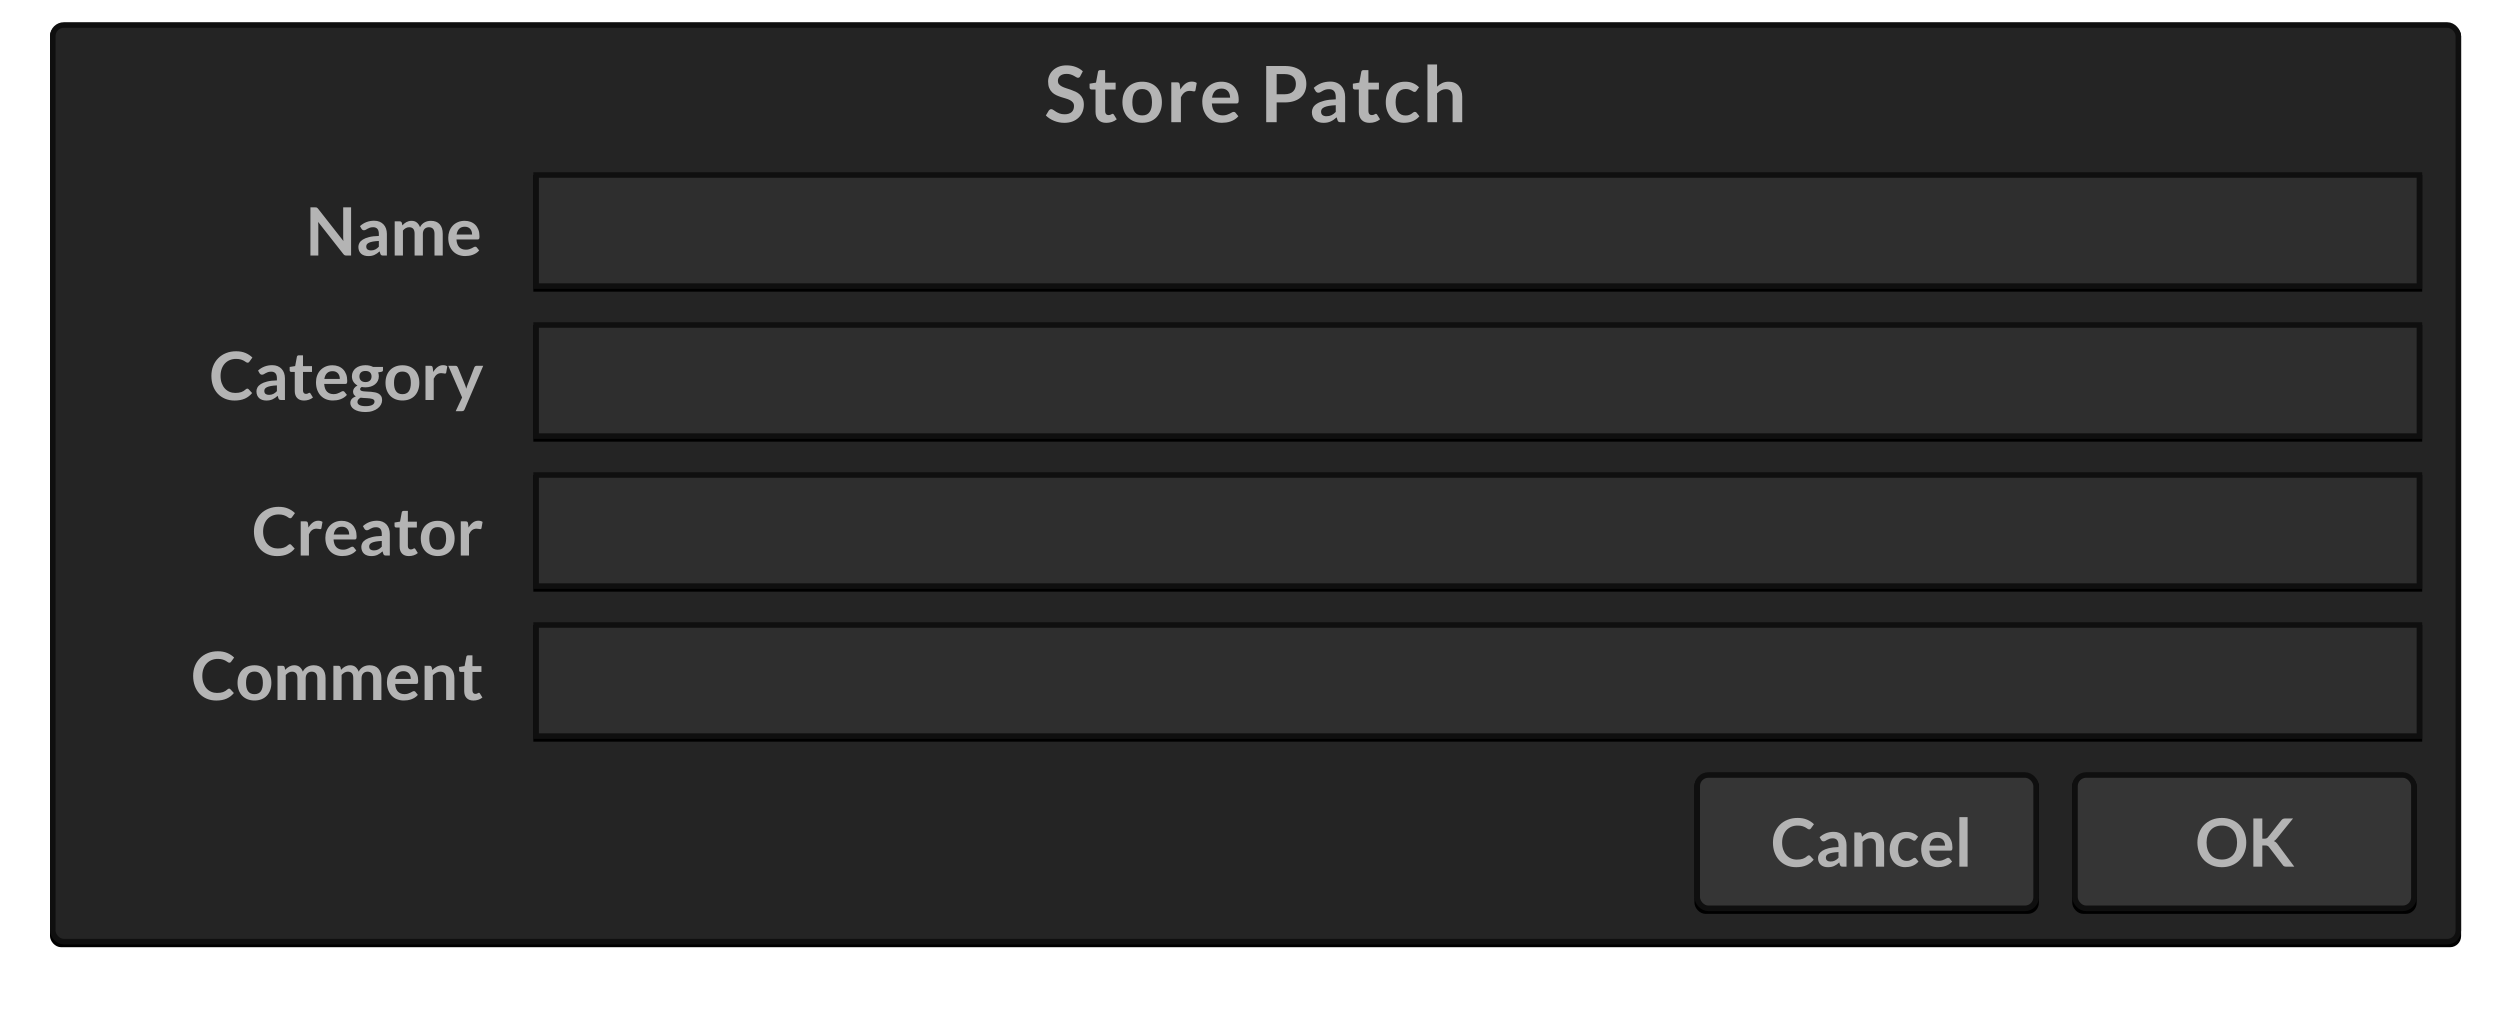 <?xml version="1.0" encoding="UTF-8"?>
<svg width="450px" height="182px" viewBox="0 0 450 182" version="1.1" xmlns="http://www.w3.org/2000/svg" xmlns:xlink="http://www.w3.org/1999/xlink">
    <!-- Generator: Sketch 63.1 (92452) - https://sketch.com -->
    <title>bmp00163</title>
    <desc>Created with Sketch.</desc>
    <defs>
        <rect id="path-1" x="0" y="0" width="434" height="166" rx="2"></rect>
        <filter x="-0.1%" y="-0.2%" width="100.1%" height="100.6%" filterUnits="objectBoundingBox" id="filter-2">
            <feOffset dx="0" dy="0.5" in="SourceAlpha" result="shadowOffsetOuter1"></feOffset>
            <feComposite in="shadowOffsetOuter1" in2="SourceAlpha" operator="out" result="shadowOffsetOuter1"></feComposite>
            <feColorMatrix values="0 0 0 0 1   0 0 0 0 1   0 0 0 0 1  0 0 0 0.05 0" type="matrix" in="shadowOffsetOuter1"></feColorMatrix>
        </filter>
        <rect id="path-3" x="96" y="31" width="340" height="21"></rect>
        <filter x="-0.1%" y="-1.2%" width="100.1%" height="104.8%" filterUnits="objectBoundingBox" id="filter-4">
            <feOffset dx="0" dy="0.5" in="SourceAlpha" result="shadowOffsetOuter1"></feOffset>
            <feComposite in="shadowOffsetOuter1" in2="SourceAlpha" operator="out" result="shadowOffsetOuter1"></feComposite>
            <feColorMatrix values="0 0 0 0 1   0 0 0 0 1   0 0 0 0 1  0 0 0 0.05 0" type="matrix" in="shadowOffsetOuter1"></feColorMatrix>
        </filter>
        <rect id="path-5" x="96" y="58" width="340" height="21"></rect>
        <filter x="-0.1%" y="-1.2%" width="100.1%" height="104.8%" filterUnits="objectBoundingBox" id="filter-6">
            <feOffset dx="0" dy="0.5" in="SourceAlpha" result="shadowOffsetOuter1"></feOffset>
            <feComposite in="shadowOffsetOuter1" in2="SourceAlpha" operator="out" result="shadowOffsetOuter1"></feComposite>
            <feColorMatrix values="0 0 0 0 1   0 0 0 0 1   0 0 0 0 1  0 0 0 0.05 0" type="matrix" in="shadowOffsetOuter1"></feColorMatrix>
        </filter>
        <rect id="path-7" x="96" y="85" width="340" height="21"></rect>
        <filter x="-0.1%" y="-1.2%" width="100.1%" height="104.8%" filterUnits="objectBoundingBox" id="filter-8">
            <feOffset dx="0" dy="0.5" in="SourceAlpha" result="shadowOffsetOuter1"></feOffset>
            <feComposite in="shadowOffsetOuter1" in2="SourceAlpha" operator="out" result="shadowOffsetOuter1"></feComposite>
            <feColorMatrix values="0 0 0 0 1   0 0 0 0 1   0 0 0 0 1  0 0 0 0.05 0" type="matrix" in="shadowOffsetOuter1"></feColorMatrix>
        </filter>
        <rect id="path-9" x="96" y="112" width="340" height="21"></rect>
        <filter x="-0.1%" y="-1.2%" width="100.1%" height="104.8%" filterUnits="objectBoundingBox" id="filter-10">
            <feOffset dx="0" dy="0.5" in="SourceAlpha" result="shadowOffsetOuter1"></feOffset>
            <feComposite in="shadowOffsetOuter1" in2="SourceAlpha" operator="out" result="shadowOffsetOuter1"></feComposite>
            <feColorMatrix values="0 0 0 0 1   0 0 0 0 1   0 0 0 0 1  0 0 0 0.05 0" type="matrix" in="shadowOffsetOuter1"></feColorMatrix>
        </filter>
        <rect id="path-11" x="305" y="139" width="62" height="25" rx="2"></rect>
        <filter x="-0.4%" y="-1.0%" width="100.8%" height="104.0%" filterUnits="objectBoundingBox" id="filter-12">
            <feOffset dx="0" dy="0.5" in="SourceAlpha" result="shadowOffsetOuter1"></feOffset>
            <feComposite in="shadowOffsetOuter1" in2="SourceAlpha" operator="out" result="shadowOffsetOuter1"></feComposite>
            <feColorMatrix values="0 0 0 0 1   0 0 0 0 1   0 0 0 0 1  0 0 0 0.05 0" type="matrix" in="shadowOffsetOuter1"></feColorMatrix>
        </filter>
        <rect id="path-13" x="373" y="139" width="62" height="25" rx="2"></rect>
        <filter x="-0.4%" y="-1.0%" width="100.8%" height="104.0%" filterUnits="objectBoundingBox" id="filter-14">
            <feOffset dx="0" dy="0.5" in="SourceAlpha" result="shadowOffsetOuter1"></feOffset>
            <feComposite in="shadowOffsetOuter1" in2="SourceAlpha" operator="out" result="shadowOffsetOuter1"></feComposite>
            <feColorMatrix values="0 0 0 0 1   0 0 0 0 1   0 0 0 0 1  0 0 0 0.05 0" type="matrix" in="shadowOffsetOuter1"></feColorMatrix>
        </filter>
    </defs>
    <g id="bmp00163" stroke="none" stroke-width="1" fill="none" fill-rule="evenodd">
        <g id="button/smallButton" transform="translate(9, 4)">
            <g id="Rectangle">
                <use fill="black" fill-opacity="1" filter="url(#filter-2)" xlink:href="#path-1"></use>
                <rect stroke="#0F0F0F" stroke-width="1" stroke-linejoin="square" fill="#242424" fill-rule="evenodd" x="0.5" y="0.5" width="433" height="165" rx="2"></rect>
            </g>
        </g>
        <g id="Rectangle">
            <use fill="black" fill-opacity="1" filter="url(#filter-4)" xlink:href="#path-3"></use>
            <rect stroke="#0F0F0F" stroke-width="1" stroke-linejoin="square" fill="#2E2E2E" fill-rule="evenodd" x="96.5" y="31.5" width="339" height="20"></rect>
        </g>
        <g id="Rectangle">
            <use fill="black" fill-opacity="1" filter="url(#filter-6)" xlink:href="#path-5"></use>
            <rect stroke="#0F0F0F" stroke-width="1" stroke-linejoin="square" fill="#2E2E2E" fill-rule="evenodd" x="96.5" y="58.5" width="339" height="20"></rect>
        </g>
        <g id="Rectangle">
            <use fill="black" fill-opacity="1" filter="url(#filter-8)" xlink:href="#path-7"></use>
            <rect stroke="#0F0F0F" stroke-width="1" stroke-linejoin="square" fill="#2E2E2E" fill-rule="evenodd" x="96.5" y="85.5" width="339" height="20"></rect>
        </g>
        <g id="Rectangle">
            <use fill="black" fill-opacity="1" filter="url(#filter-10)" xlink:href="#path-9"></use>
            <rect stroke="#0F0F0F" stroke-width="1" stroke-linejoin="square" fill="#2E2E2E" fill-rule="evenodd" x="96.5" y="112.5" width="339" height="20"></rect>
        </g>
        <g id="Rectangle">
            <use fill="black" fill-opacity="1" filter="url(#filter-12)" xlink:href="#path-11"></use>
            <rect stroke="#0F0F0F" stroke-width="1" stroke-linejoin="square" fill="#353535" fill-rule="evenodd" x="305.5" y="139.5" width="61" height="24" rx="2"></rect>
        </g>
        <g id="Rectangle">
            <use fill="black" fill-opacity="1" filter="url(#filter-14)" xlink:href="#path-13"></use>
            <rect stroke="#0F0F0F" stroke-width="1" stroke-linejoin="square" fill="#353535" fill-rule="evenodd" x="373.5" y="139.5" width="61" height="24" rx="2"></rect>
        </g>
        <g id="Group-Copy" transform="translate(34, 11)" fill="#B4B4B4" fill-rule="nonzero">
            <path d="M23.298,35 L23.298,29.672 C23.298,29.568 23.295,29.453 23.289,29.327 C23.283,29.201 23.274,29.074 23.262,28.946 L23.262,28.946 L27.798,34.724 C27.878,34.828 27.96,34.9 28.044,34.94 C28.128,34.98 28.234,35 28.362,35 L28.362,35 L29.196,35 L29.196,26.324 L27.774,26.324 L27.774,31.598 C27.774,31.714 27.777,31.839 27.783,31.973 C27.789,32.107 27.8,32.244 27.816,32.384 L27.816,32.384 L23.262,26.582 C23.218,26.526 23.178,26.481 23.142,26.447 C23.106,26.413 23.069,26.387 23.031,26.369 C22.993,26.351 22.95,26.339 22.902,26.333 C22.854,26.327 22.794,26.324 22.722,26.324 L22.722,26.324 L21.876,26.324 L21.876,35 L23.298,35 Z M32.296,35.096 C32.516,35.096 32.716,35.078 32.896,35.042 C33.076,35.006 33.246,34.952 33.406,34.88 C33.566,34.808 33.721,34.719 33.871,34.613 C34.021,34.507 34.174,34.384 34.33,34.244 L34.33,34.244 L34.462,34.682 C34.502,34.81 34.562,34.895 34.642,34.937 C34.722,34.979 34.832,35 34.972,35 L34.972,35 L35.638,35 L35.638,31.112 C35.638,30.764 35.587,30.444 35.485,30.152 C35.383,29.86 35.234,29.609 35.038,29.399 C34.842,29.189 34.603,29.025 34.321,28.907 C34.039,28.789 33.718,28.73 33.358,28.73 C32.358,28.73 31.504,29.054 30.796,29.702 L30.796,29.702 L31.066,30.176 C31.11,30.252 31.168,30.316 31.24,30.368 C31.312,30.42 31.398,30.446 31.498,30.446 C31.618,30.446 31.728,30.418 31.828,30.362 C31.928,30.306 32.037,30.243 32.155,30.173 C32.273,30.103 32.412,30.04 32.572,29.984 C32.732,29.928 32.932,29.9 33.172,29.9 C33.504,29.9 33.757,29.999 33.931,30.197 C34.105,30.395 34.192,30.7 34.192,31.112 L34.192,31.112 L34.192,31.472 C33.492,31.488 32.906,31.556 32.434,31.676 C31.962,31.796 31.584,31.947 31.3,32.129 C31.016,32.311 30.813,32.515 30.691,32.741 C30.569,32.967 30.508,33.196 30.508,33.428 C30.508,33.704 30.552,33.946 30.64,34.154 C30.728,34.362 30.851,34.536 31.009,34.676 C31.167,34.816 31.356,34.921 31.576,34.991 C31.796,35.061 32.036,35.096 32.296,35.096 Z M32.758,34.076 C32.51,34.076 32.309,34.02 32.155,33.908 C32.001,33.796 31.924,33.61 31.924,33.35 C31.924,33.218 31.961,33.096 32.035,32.984 C32.109,32.872 32.234,32.774 32.41,32.69 C32.586,32.606 32.819,32.537 33.109,32.483 C33.399,32.429 33.76,32.392 34.192,32.372 L34.192,32.372 L34.192,33.41 C34.084,33.522 33.977,33.619 33.871,33.701 C33.765,33.783 33.655,33.852 33.541,33.908 C33.427,33.964 33.306,34.006 33.178,34.034 C33.05,34.062 32.91,34.076 32.758,34.076 Z M38.528,35 L38.528,30.494 C38.688,30.31 38.861,30.165 39.047,30.059 C39.233,29.953 39.432,29.9 39.644,29.9 C39.968,29.9 40.213,29.994 40.379,30.182 C40.545,30.37 40.628,30.67 40.628,31.082 L40.628,31.082 L40.628,35 L42.116,35 L42.116,31.082 C42.116,30.89 42.144,30.72 42.2,30.572 C42.256,30.424 42.333,30.301 42.431,30.203 C42.529,30.105 42.643,30.03 42.773,29.978 C42.903,29.926 43.044,29.9 43.196,29.9 C43.528,29.9 43.78,29.999 43.952,30.197 C44.124,30.395 44.21,30.69 44.21,31.082 L44.21,31.082 L44.21,35 L45.692,35 L45.692,31.082 C45.692,30.71 45.645,30.38 45.551,30.092 C45.457,29.804 45.32,29.56 45.14,29.36 C44.96,29.16 44.738,29.008 44.474,28.904 C44.21,28.8 43.908,28.748 43.568,28.748 C43.372,28.748 43.177,28.77 42.983,28.814 C42.789,28.858 42.606,28.926 42.434,29.018 C42.262,29.11 42.104,29.229 41.96,29.375 C41.816,29.521 41.696,29.696 41.6,29.9 C41.476,29.552 41.289,29.273 41.039,29.063 C40.789,28.853 40.47,28.748 40.082,28.748 C39.898,28.748 39.729,28.769 39.575,28.811 C39.421,28.853 39.277,28.91 39.143,28.982 C39.009,29.054 38.883,29.14 38.765,29.24 C38.647,29.34 38.534,29.45 38.426,29.57 L38.426,29.57 L38.33,29.114 C38.27,28.934 38.144,28.844 37.952,28.844 L37.952,28.844 L37.046,28.844 L37.046,35 L38.528,35 Z M49.716,35.09 C49.932,35.09 50.155,35.074 50.385,35.042 C50.615,35.01 50.841,34.955 51.063,34.877 C51.285,34.799 51.498,34.695 51.702,34.565 C51.906,34.435 52.09,34.274 52.254,34.082 L52.254,34.082 L51.822,33.542 C51.79,33.498 51.752,33.464 51.708,33.44 C51.664,33.416 51.612,33.404 51.552,33.404 C51.46,33.404 51.365,33.432 51.267,33.488 C51.169,33.544 51.055,33.606 50.925,33.674 C50.795,33.742 50.643,33.804 50.469,33.86 C50.295,33.916 50.088,33.944 49.848,33.944 C49.36,33.944 48.968,33.796 48.672,33.5 C48.376,33.204 48.206,32.74 48.162,32.108 L48.162,32.108 L51.966,32.108 C52.034,32.108 52.09,32.099 52.134,32.081 C52.178,32.063 52.213,32.033 52.239,31.991 C52.265,31.949 52.283,31.891 52.293,31.817 C52.303,31.743 52.308,31.65 52.308,31.538 C52.308,31.094 52.242,30.699 52.11,30.353 C51.978,30.007 51.794,29.715 51.558,29.477 C51.322,29.239 51.041,29.058 50.715,28.934 C50.389,28.81 50.032,28.748 49.644,28.748 C49.184,28.748 48.771,28.828 48.405,28.988 C48.039,29.148 47.729,29.365 47.475,29.639 C47.221,29.913 47.026,30.235 46.89,30.605 C46.754,30.975 46.686,31.37 46.686,31.79 C46.686,32.33 46.764,32.805 46.92,33.215 C47.076,33.625 47.29,33.969 47.562,34.247 C47.834,34.525 48.154,34.735 48.522,34.877 C48.89,35.019 49.288,35.09 49.716,35.09 Z M50.976,31.214 L48.192,31.214 C48.26,30.766 48.416,30.42 48.66,30.176 C48.904,29.932 49.242,29.81 49.674,29.81 C49.894,29.81 50.086,29.847 50.25,29.921 C50.414,29.995 50.55,30.096 50.658,30.224 C50.766,30.352 50.846,30.501 50.898,30.671 C50.95,30.841 50.976,31.022 50.976,31.214 L50.976,31.214 Z" id="Name"></path>
            <path d="M8.232,61.096 C8.952,61.096 9.569,60.98 10.083,60.748 C10.597,60.516 11.03,60.182 11.382,59.746 L11.382,59.746 L10.746,59.056 C10.682,58.988 10.606,58.954 10.518,58.954 C10.466,58.954 10.418,58.965 10.374,58.987 C10.33,59.009 10.288,59.038 10.248,59.074 C10.116,59.194 9.983,59.295 9.849,59.377 C9.715,59.459 9.573,59.526 9.423,59.578 C9.273,59.63 9.109,59.668 8.931,59.692 C8.753,59.716 8.554,59.728 8.334,59.728 C7.966,59.728 7.622,59.659 7.302,59.521 C6.982,59.383 6.704,59.184 6.468,58.924 C6.232,58.664 6.045,58.344 5.907,57.964 C5.769,57.584 5.7,57.15 5.7,56.662 C5.7,56.19 5.769,55.765 5.907,55.387 C6.045,55.009 6.237,54.688 6.483,54.424 C6.729,54.16 7.023,53.957 7.365,53.815 C7.707,53.673 8.082,53.602 8.49,53.602 C8.838,53.602 9.125,53.638 9.351,53.71 C9.577,53.782 9.764,53.86 9.912,53.944 C10.06,54.028 10.182,54.106 10.278,54.178 C10.374,54.25 10.468,54.286 10.56,54.286 C10.648,54.286 10.717,54.268 10.767,54.232 C10.817,54.196 10.858,54.154 10.89,54.106 L10.89,54.106 L11.43,53.356 C11.086,53.016 10.673,52.743 10.191,52.537 C9.709,52.331 9.146,52.228 8.502,52.228 C7.842,52.228 7.239,52.337 6.693,52.555 C6.147,52.773 5.678,53.078 5.286,53.47 C4.894,53.862 4.59,54.329 4.374,54.871 C4.158,55.413 4.05,56.01 4.05,56.662 C4.05,57.306 4.147,57.9 4.341,58.444 C4.535,58.988 4.814,59.456 5.178,59.848 C5.542,60.24 5.981,60.546 6.495,60.766 C7.009,60.986 7.588,61.096 8.232,61.096 Z M13.948,61.096 C14.168,61.096 14.368,61.078 14.548,61.042 C14.728,61.006 14.898,60.952 15.058,60.88 C15.218,60.808 15.373,60.719 15.523,60.613 C15.673,60.507 15.826,60.384 15.982,60.244 L15.982,60.244 L16.114,60.682 C16.154,60.81 16.214,60.895 16.294,60.937 C16.374,60.979 16.484,61 16.624,61 L16.624,61 L17.29,61 L17.29,57.112 C17.29,56.764 17.239,56.444 17.137,56.152 C17.035,55.86 16.886,55.609 16.69,55.399 C16.494,55.189 16.255,55.025 15.973,54.907 C15.691,54.789 15.37,54.73 15.01,54.73 C14.01,54.73 13.156,55.054 12.448,55.702 L12.448,55.702 L12.718,56.176 C12.762,56.252 12.82,56.316 12.892,56.368 C12.964,56.42 13.05,56.446 13.15,56.446 C13.27,56.446 13.38,56.418 13.48,56.362 C13.58,56.306 13.689,56.243 13.807,56.173 C13.925,56.103 14.064,56.04 14.224,55.984 C14.384,55.928 14.584,55.9 14.824,55.9 C15.156,55.9 15.409,55.999 15.583,56.197 C15.757,56.395 15.844,56.7 15.844,57.112 L15.844,57.112 L15.844,57.472 C15.144,57.488 14.558,57.556 14.086,57.676 C13.614,57.796 13.236,57.947 12.952,58.129 C12.668,58.311 12.465,58.515 12.343,58.741 C12.221,58.967 12.16,59.196 12.16,59.428 C12.16,59.704 12.204,59.946 12.292,60.154 C12.38,60.362 12.503,60.536 12.661,60.676 C12.819,60.816 13.008,60.921 13.228,60.991 C13.448,61.061 13.688,61.096 13.948,61.096 Z M14.41,60.076 C14.162,60.076 13.961,60.02 13.807,59.908 C13.653,59.796 13.576,59.61 13.576,59.35 C13.576,59.218 13.613,59.096 13.687,58.984 C13.761,58.872 13.886,58.774 14.062,58.69 C14.238,58.606 14.471,58.537 14.761,58.483 C15.051,58.429 15.412,58.392 15.844,58.372 L15.844,58.372 L15.844,59.41 C15.736,59.522 15.629,59.619 15.523,59.701 C15.417,59.783 15.307,59.852 15.193,59.908 C15.079,59.964 14.958,60.006 14.83,60.034 C14.702,60.062 14.562,60.076 14.41,60.076 Z M20.72,61.096 C21.02,61.096 21.31,61.05 21.59,60.958 C21.87,60.866 22.118,60.73 22.334,60.55 L22.334,60.55 L21.89,59.83 C21.858,59.786 21.828,59.753 21.8,59.731 C21.772,59.709 21.736,59.698 21.692,59.698 C21.656,59.698 21.62,59.709 21.584,59.731 C21.548,59.753 21.507,59.776 21.461,59.8 C21.415,59.824 21.361,59.847 21.299,59.869 C21.237,59.891 21.16,59.902 21.068,59.902 C20.908,59.902 20.78,59.848 20.684,59.74 C20.588,59.632 20.54,59.482 20.54,59.29 L20.54,59.29 L20.54,55.954 L22.16,55.954 L22.16,54.898 L20.54,54.898 L20.54,52.96 L19.772,52.96 C19.684,52.96 19.611,52.982 19.553,53.026 C19.495,53.07 19.458,53.132 19.442,53.212 L19.442,53.212 L19.13,54.892 L18.14,55.054 L18.14,55.642 C18.14,55.746 18.169,55.824 18.227,55.876 C18.285,55.928 18.354,55.954 18.434,55.954 L18.434,55.954 L19.058,55.954 L19.058,59.392 C19.058,59.924 19.202,60.341 19.49,60.643 C19.778,60.945 20.188,61.096 20.72,61.096 Z M25.908,61.09 C26.124,61.09 26.347,61.074 26.577,61.042 C26.807,61.01 27.033,60.955 27.255,60.877 C27.477,60.799 27.69,60.695 27.894,60.565 C28.098,60.435 28.282,60.274 28.446,60.082 L28.446,60.082 L28.014,59.542 C27.982,59.498 27.944,59.464 27.9,59.44 C27.856,59.416 27.804,59.404 27.744,59.404 C27.652,59.404 27.557,59.432 27.459,59.488 C27.361,59.544 27.247,59.606 27.117,59.674 C26.987,59.742 26.835,59.804 26.661,59.86 C26.487,59.916 26.28,59.944 26.04,59.944 C25.552,59.944 25.16,59.796 24.864,59.5 C24.568,59.204 24.398,58.74 24.354,58.108 L24.354,58.108 L28.158,58.108 C28.226,58.108 28.282,58.099 28.326,58.081 C28.37,58.063 28.405,58.033 28.431,57.991 C28.457,57.949 28.475,57.891 28.485,57.817 C28.495,57.743 28.5,57.65 28.5,57.538 C28.5,57.094 28.434,56.699 28.302,56.353 C28.17,56.007 27.986,55.715 27.75,55.477 C27.514,55.239 27.233,55.058 26.907,54.934 C26.581,54.81 26.224,54.748 25.836,54.748 C25.376,54.748 24.963,54.828 24.597,54.988 C24.231,55.148 23.921,55.365 23.667,55.639 C23.413,55.913 23.218,56.235 23.082,56.605 C22.946,56.975 22.878,57.37 22.878,57.79 C22.878,58.33 22.956,58.805 23.112,59.215 C23.268,59.625 23.482,59.969 23.754,60.247 C24.026,60.525 24.346,60.735 24.714,60.877 C25.082,61.019 25.48,61.09 25.908,61.09 Z M27.168,57.214 L24.384,57.214 C24.452,56.766 24.608,56.42 24.852,56.176 C25.096,55.932 25.434,55.81 25.866,55.81 C26.086,55.81 26.278,55.847 26.442,55.921 C26.606,55.995 26.742,56.096 26.85,56.224 C26.958,56.352 27.038,56.501 27.09,56.671 C27.142,56.841 27.168,57.022 27.168,57.214 L27.168,57.214 Z M31.804,63.166 C32.276,63.166 32.696,63.105 33.064,62.983 C33.432,62.861 33.743,62.7 33.997,62.5 C34.251,62.3 34.445,62.072 34.579,61.816 C34.713,61.56 34.78,61.296 34.78,61.024 C34.78,60.732 34.723,60.493 34.609,60.307 C34.495,60.121 34.345,59.974 34.159,59.866 C33.973,59.758 33.762,59.679 33.526,59.629 C33.29,59.579 33.048,59.544 32.8,59.524 C32.552,59.504 32.31,59.491 32.074,59.485 C31.838,59.479 31.627,59.464 31.441,59.44 C31.255,59.416 31.105,59.375 30.991,59.317 C30.877,59.259 30.82,59.168 30.82,59.044 C30.82,58.9 30.916,58.77 31.108,58.654 C31.328,58.698 31.554,58.72 31.786,58.72 C32.13,58.72 32.449,58.673 32.743,58.579 C33.037,58.485 33.291,58.352 33.505,58.18 C33.719,58.008 33.887,57.799 34.009,57.553 C34.131,57.307 34.192,57.032 34.192,56.728 C34.192,56.6 34.181,56.478 34.159,56.362 C34.137,56.246 34.106,56.136 34.066,56.032 L34.066,56.032 L34.618,55.93 C34.734,55.91 34.816,55.874 34.864,55.822 C34.912,55.77 34.936,55.698 34.936,55.606 L34.936,55.606 L34.936,55.054 L33.166,55.054 C32.974,54.95 32.762,54.871 32.53,54.817 C32.298,54.763 32.05,54.736 31.786,54.736 C31.434,54.736 31.109,54.782 30.811,54.874 C30.513,54.966 30.255,55.099 30.037,55.273 C29.819,55.447 29.649,55.657 29.527,55.903 C29.405,56.149 29.344,56.424 29.344,56.728 C29.344,57.104 29.433,57.432 29.611,57.712 C29.789,57.992 30.034,58.216 30.346,58.384 C30.21,58.452 30.092,58.529 29.992,58.615 C29.892,58.701 29.809,58.792 29.743,58.888 C29.677,58.984 29.628,59.081 29.596,59.179 C29.564,59.277 29.548,59.372 29.548,59.464 C29.548,59.688 29.594,59.87 29.686,60.01 C29.778,60.15 29.9,60.262 30.052,60.346 C29.74,60.462 29.496,60.618 29.32,60.814 C29.144,61.01 29.056,61.252 29.056,61.54 C29.056,61.752 29.112,61.956 29.224,62.152 C29.336,62.348 29.505,62.521 29.731,62.671 C29.957,62.821 30.242,62.941 30.586,63.031 C30.93,63.121 31.336,63.166 31.804,63.166 Z M31.786,57.772 C31.606,57.772 31.447,57.747 31.309,57.697 C31.171,57.647 31.057,57.577 30.967,57.487 C30.877,57.397 30.809,57.29 30.763,57.166 C30.717,57.042 30.694,56.908 30.694,56.764 C30.694,56.46 30.785,56.219 30.967,56.041 C31.149,55.863 31.422,55.774 31.786,55.774 C32.15,55.774 32.423,55.863 32.605,56.041 C32.787,56.219 32.878,56.46 32.878,56.764 C32.878,56.912 32.855,57.048 32.809,57.172 C32.763,57.296 32.695,57.402 32.605,57.49 C32.515,57.578 32.402,57.647 32.266,57.697 C32.13,57.747 31.97,57.772 31.786,57.772 Z M31.828,62.11 C31.556,62.11 31.326,62.091 31.138,62.053 C30.95,62.015 30.797,61.962 30.679,61.894 C30.561,61.826 30.475,61.745 30.421,61.651 C30.367,61.557 30.34,61.456 30.34,61.348 C30.34,61.184 30.391,61.039 30.493,60.913 C30.595,60.787 30.73,60.678 30.898,60.586 C31.082,60.61 31.273,60.627 31.471,60.637 C31.669,60.647 31.861,60.657 32.047,60.667 C32.233,60.677 32.409,60.692 32.575,60.712 C32.741,60.732 32.886,60.763 33.01,60.805 C33.134,60.847 33.232,60.906 33.304,60.982 C33.376,61.058 33.412,61.156 33.412,61.276 C33.412,61.396 33.382,61.507 33.322,61.609 C33.262,61.711 33.167,61.799 33.037,61.873 C32.907,61.947 32.742,62.005 32.542,62.047 C32.342,62.089 32.104,62.11 31.828,62.11 Z M38.444,61.09 C38.904,61.09 39.321,61.016 39.695,60.868 C40.069,60.72 40.388,60.508 40.652,60.232 C40.916,59.956 41.12,59.622 41.264,59.23 C41.408,58.838 41.48,58.398 41.48,57.91 C41.48,57.426 41.408,56.988 41.264,56.596 C41.12,56.204 40.916,55.872 40.652,55.6 C40.388,55.328 40.069,55.118 39.695,54.97 C39.321,54.822 38.904,54.748 38.444,54.748 C37.984,54.748 37.566,54.822 37.19,54.97 C36.814,55.118 36.493,55.328 36.227,55.6 C35.961,55.872 35.755,56.204 35.609,56.596 C35.463,56.988 35.39,57.426 35.39,57.91 C35.39,58.398 35.463,58.838 35.609,59.23 C35.755,59.622 35.961,59.956 36.227,60.232 C36.493,60.508 36.814,60.72 37.19,60.868 C37.566,61.016 37.984,61.09 38.444,61.09 Z M38.444,59.95 C37.924,59.95 37.54,59.777 37.292,59.431 C37.044,59.085 36.92,58.582 36.92,57.922 C36.92,57.262 37.044,56.757 37.292,56.407 C37.54,56.057 37.924,55.882 38.444,55.882 C38.956,55.882 39.335,56.056 39.581,56.404 C39.827,56.752 39.95,57.258 39.95,57.922 C39.95,58.586 39.827,59.09 39.581,59.434 C39.335,59.778 38.956,59.95 38.444,59.95 Z M44.07,61 L44.07,57.166 C44.222,56.838 44.408,56.589 44.628,56.419 C44.848,56.249 45.112,56.164 45.42,56.164 C45.592,56.164 45.73,56.178 45.834,56.206 C45.938,56.234 46.02,56.248 46.08,56.248 C46.148,56.248 46.202,56.233 46.242,56.203 C46.282,56.173 46.308,56.122 46.32,56.05 L46.32,56.05 L46.512,54.94 C46.312,54.8 46.06,54.73 45.756,54.73 C45.388,54.73 45.056,54.84 44.76,55.06 C44.464,55.28 44.206,55.58 43.986,55.96 L43.986,55.96 L43.896,55.216 C43.876,55.08 43.836,54.984 43.776,54.928 C43.716,54.872 43.61,54.844 43.458,54.844 L43.458,54.844 L42.588,54.844 L42.588,61 L44.07,61 Z M49.132,63.01 C49.276,63.01 49.383,62.983 49.453,62.929 C49.523,62.875 49.58,62.796 49.624,62.692 L49.624,62.692 L52.978,54.844 L51.79,54.844 C51.698,54.844 51.615,54.87 51.541,54.922 C51.467,54.974 51.414,55.04 51.382,55.12 L51.382,55.12 L50.146,58.306 C50.102,58.418 50.061,58.528 50.023,58.636 C49.985,58.744 49.95,58.856 49.918,58.972 C49.894,58.86 49.866,58.748 49.834,58.636 C49.802,58.524 49.764,58.416 49.72,58.312 L49.72,58.312 L48.406,55.12 C48.374,55.048 48.326,54.984 48.262,54.928 C48.198,54.872 48.106,54.844 47.986,54.844 L47.986,54.844 L46.69,54.844 L49.18,60.544 L48.028,63.01 L49.132,63.01 Z" id="Category"></path>
            <path d="M15.892,89.096 C16.612,89.096 17.229,88.98 17.743,88.748 C18.257,88.516 18.69,88.182 19.042,87.746 L19.042,87.746 L18.406,87.056 C18.342,86.988 18.266,86.954 18.178,86.954 C18.126,86.954 18.078,86.965 18.034,86.987 C17.99,87.009 17.948,87.038 17.908,87.074 C17.776,87.194 17.643,87.295 17.509,87.377 C17.375,87.459 17.233,87.526 17.083,87.578 C16.933,87.63 16.769,87.668 16.591,87.692 C16.413,87.716 16.214,87.728 15.994,87.728 C15.626,87.728 15.282,87.659 14.962,87.521 C14.642,87.383 14.364,87.184 14.128,86.924 C13.892,86.664 13.705,86.344 13.567,85.964 C13.429,85.584 13.36,85.15 13.36,84.662 C13.36,84.19 13.429,83.765 13.567,83.387 C13.705,83.009 13.897,82.688 14.143,82.424 C14.389,82.16 14.683,81.957 15.025,81.815 C15.367,81.673 15.742,81.602 16.15,81.602 C16.498,81.602 16.785,81.638 17.011,81.71 C17.237,81.782 17.424,81.86 17.572,81.944 C17.72,82.028 17.842,82.106 17.938,82.178 C18.034,82.25 18.128,82.286 18.22,82.286 C18.308,82.286 18.377,82.268 18.427,82.232 C18.477,82.196 18.518,82.154 18.55,82.106 L18.55,82.106 L19.09,81.356 C18.746,81.016 18.333,80.743 17.851,80.537 C17.369,80.331 16.806,80.228 16.162,80.228 C15.502,80.228 14.899,80.337 14.353,80.555 C13.807,80.773 13.338,81.078 12.946,81.47 C12.554,81.862 12.25,82.329 12.034,82.871 C11.818,83.413 11.71,84.01 11.71,84.662 C11.71,85.306 11.807,85.9 12.001,86.444 C12.195,86.988 12.474,87.456 12.838,87.848 C13.202,88.24 13.641,88.546 14.155,88.766 C14.669,88.986 15.248,89.096 15.892,89.096 Z M21.608,89 L21.608,85.166 C21.76,84.838 21.946,84.589 22.166,84.419 C22.386,84.249 22.65,84.164 22.958,84.164 C23.13,84.164 23.268,84.178 23.372,84.206 C23.476,84.234 23.558,84.248 23.618,84.248 C23.686,84.248 23.74,84.233 23.78,84.203 C23.82,84.173 23.846,84.122 23.858,84.05 L23.858,84.05 L24.05,82.94 C23.85,82.8 23.598,82.73 23.294,82.73 C22.926,82.73 22.594,82.84 22.298,83.06 C22.002,83.28 21.744,83.58 21.524,83.96 L21.524,83.96 L21.434,83.216 C21.414,83.08 21.374,82.984 21.314,82.928 C21.254,82.872 21.148,82.844 20.996,82.844 L20.996,82.844 L20.126,82.844 L20.126,89 L21.608,89 Z M27.594,89.09 C27.81,89.09 28.033,89.074 28.263,89.042 C28.493,89.01 28.719,88.955 28.941,88.877 C29.163,88.799 29.376,88.695 29.58,88.565 C29.784,88.435 29.968,88.274 30.132,88.082 L30.132,88.082 L29.7,87.542 C29.668,87.498 29.63,87.464 29.586,87.44 C29.542,87.416 29.49,87.404 29.43,87.404 C29.338,87.404 29.243,87.432 29.145,87.488 C29.047,87.544 28.933,87.606 28.803,87.674 C28.673,87.742 28.521,87.804 28.347,87.86 C28.173,87.916 27.966,87.944 27.726,87.944 C27.238,87.944 26.846,87.796 26.55,87.5 C26.254,87.204 26.084,86.74 26.04,86.108 L26.04,86.108 L29.844,86.108 C29.912,86.108 29.968,86.099 30.012,86.081 C30.056,86.063 30.091,86.033 30.117,85.991 C30.143,85.949 30.161,85.891 30.171,85.817 C30.181,85.743 30.186,85.65 30.186,85.538 C30.186,85.094 30.12,84.699 29.988,84.353 C29.856,84.007 29.672,83.715 29.436,83.477 C29.2,83.239 28.919,83.058 28.593,82.934 C28.267,82.81 27.91,82.748 27.522,82.748 C27.062,82.748 26.649,82.828 26.283,82.988 C25.917,83.148 25.607,83.365 25.353,83.639 C25.099,83.913 24.904,84.235 24.768,84.605 C24.632,84.975 24.564,85.37 24.564,85.79 C24.564,86.33 24.642,86.805 24.798,87.215 C24.954,87.625 25.168,87.969 25.44,88.247 C25.712,88.525 26.032,88.735 26.4,88.877 C26.768,89.019 27.166,89.09 27.594,89.09 Z M28.854,85.214 L26.07,85.214 C26.138,84.766 26.294,84.42 26.538,84.176 C26.782,83.932 27.12,83.81 27.552,83.81 C27.772,83.81 27.964,83.847 28.128,83.921 C28.292,83.995 28.428,84.096 28.536,84.224 C28.644,84.352 28.724,84.501 28.776,84.671 C28.828,84.841 28.854,85.022 28.854,85.214 L28.854,85.214 Z M32.824,89.096 C33.044,89.096 33.244,89.078 33.424,89.042 C33.604,89.006 33.774,88.952 33.934,88.88 C34.094,88.808 34.249,88.719 34.399,88.613 C34.549,88.507 34.702,88.384 34.858,88.244 L34.858,88.244 L34.99,88.682 C35.03,88.81 35.09,88.895 35.17,88.937 C35.25,88.979 35.36,89 35.5,89 L35.5,89 L36.166,89 L36.166,85.112 C36.166,84.764 36.115,84.444 36.013,84.152 C35.911,83.86 35.762,83.609 35.566,83.399 C35.37,83.189 35.131,83.025 34.849,82.907 C34.567,82.789 34.246,82.73 33.886,82.73 C32.886,82.73 32.032,83.054 31.324,83.702 L31.324,83.702 L31.594,84.176 C31.638,84.252 31.696,84.316 31.768,84.368 C31.84,84.42 31.926,84.446 32.026,84.446 C32.146,84.446 32.256,84.418 32.356,84.362 C32.456,84.306 32.565,84.243 32.683,84.173 C32.801,84.103 32.94,84.04 33.1,83.984 C33.26,83.928 33.46,83.9 33.7,83.9 C34.032,83.9 34.285,83.999 34.459,84.197 C34.633,84.395 34.72,84.7 34.72,85.112 L34.72,85.112 L34.72,85.472 C34.02,85.488 33.434,85.556 32.962,85.676 C32.49,85.796 32.112,85.947 31.828,86.129 C31.544,86.311 31.341,86.515 31.219,86.741 C31.097,86.967 31.036,87.196 31.036,87.428 C31.036,87.704 31.08,87.946 31.168,88.154 C31.256,88.362 31.379,88.536 31.537,88.676 C31.695,88.816 31.884,88.921 32.104,88.991 C32.324,89.061 32.564,89.096 32.824,89.096 Z M33.286,88.076 C33.038,88.076 32.837,88.02 32.683,87.908 C32.529,87.796 32.452,87.61 32.452,87.35 C32.452,87.218 32.489,87.096 32.563,86.984 C32.637,86.872 32.762,86.774 32.938,86.69 C33.114,86.606 33.347,86.537 33.637,86.483 C33.927,86.429 34.288,86.392 34.72,86.372 L34.72,86.372 L34.72,87.41 C34.612,87.522 34.505,87.619 34.399,87.701 C34.293,87.783 34.183,87.852 34.069,87.908 C33.955,87.964 33.834,88.006 33.706,88.034 C33.578,88.062 33.438,88.076 33.286,88.076 Z M39.596,89.096 C39.896,89.096 40.186,89.05 40.466,88.958 C40.746,88.866 40.994,88.73 41.21,88.55 L41.21,88.55 L40.766,87.83 C40.734,87.786 40.704,87.753 40.676,87.731 C40.648,87.709 40.612,87.698 40.568,87.698 C40.532,87.698 40.496,87.709 40.46,87.731 C40.424,87.753 40.383,87.776 40.337,87.8 C40.291,87.824 40.237,87.847 40.175,87.869 C40.113,87.891 40.036,87.902 39.944,87.902 C39.784,87.902 39.656,87.848 39.56,87.74 C39.464,87.632 39.416,87.482 39.416,87.29 L39.416,87.29 L39.416,83.954 L41.036,83.954 L41.036,82.898 L39.416,82.898 L39.416,80.96 L38.648,80.96 C38.56,80.96 38.487,80.982 38.429,81.026 C38.371,81.07 38.334,81.132 38.318,81.212 L38.318,81.212 L38.006,82.892 L37.016,83.054 L37.016,83.642 C37.016,83.746 37.045,83.824 37.103,83.876 C37.161,83.928 37.23,83.954 37.31,83.954 L37.31,83.954 L37.934,83.954 L37.934,87.392 C37.934,87.924 38.078,88.341 38.366,88.643 C38.654,88.945 39.064,89.096 39.596,89.096 Z M44.796,89.09 C45.256,89.09 45.673,89.016 46.047,88.868 C46.421,88.72 46.74,88.508 47.004,88.232 C47.268,87.956 47.472,87.622 47.616,87.23 C47.76,86.838 47.832,86.398 47.832,85.91 C47.832,85.426 47.76,84.988 47.616,84.596 C47.472,84.204 47.268,83.872 47.004,83.6 C46.74,83.328 46.421,83.118 46.047,82.97 C45.673,82.822 45.256,82.748 44.796,82.748 C44.336,82.748 43.918,82.822 43.542,82.97 C43.166,83.118 42.845,83.328 42.579,83.6 C42.313,83.872 42.107,84.204 41.961,84.596 C41.815,84.988 41.742,85.426 41.742,85.91 C41.742,86.398 41.815,86.838 41.961,87.23 C42.107,87.622 42.313,87.956 42.579,88.232 C42.845,88.508 43.166,88.72 43.542,88.868 C43.918,89.016 44.336,89.09 44.796,89.09 Z M44.796,87.95 C44.276,87.95 43.892,87.777 43.644,87.431 C43.396,87.085 43.272,86.582 43.272,85.922 C43.272,85.262 43.396,84.757 43.644,84.407 C43.892,84.057 44.276,83.882 44.796,83.882 C45.308,83.882 45.687,84.056 45.933,84.404 C46.179,84.752 46.302,85.258 46.302,85.922 C46.302,86.586 46.179,87.09 45.933,87.434 C45.687,87.778 45.308,87.95 44.796,87.95 Z M50.422,89 L50.422,85.166 C50.574,84.838 50.76,84.589 50.98,84.419 C51.2,84.249 51.464,84.164 51.772,84.164 C51.944,84.164 52.082,84.178 52.186,84.206 C52.29,84.234 52.372,84.248 52.432,84.248 C52.5,84.248 52.554,84.233 52.594,84.203 C52.634,84.173 52.66,84.122 52.672,84.05 L52.672,84.05 L52.864,82.94 C52.664,82.8 52.412,82.73 52.108,82.73 C51.74,82.73 51.408,82.84 51.112,83.06 C50.816,83.28 50.558,83.58 50.338,83.96 L50.338,83.96 L50.248,83.216 C50.228,83.08 50.188,82.984 50.128,82.928 C50.068,82.872 49.962,82.844 49.81,82.844 L49.81,82.844 L48.94,82.844 L48.94,89 L50.422,89 Z" id="Creator"></path>
            <path d="M4.948,115.096 C5.668,115.096 6.285,114.98 6.799,114.748 C7.313,114.516 7.746,114.182 8.098,113.746 L8.098,113.746 L7.462,113.056 C7.398,112.988 7.322,112.954 7.234,112.954 C7.182,112.954 7.134,112.965 7.09,112.987 C7.046,113.009 7.004,113.038 6.964,113.074 C6.832,113.194 6.699,113.295 6.565,113.377 C6.431,113.459 6.289,113.526 6.139,113.578 C5.989,113.63 5.825,113.668 5.647,113.692 C5.469,113.716 5.27,113.728 5.05,113.728 C4.682,113.728 4.338,113.659 4.018,113.521 C3.698,113.383 3.42,113.184 3.184,112.924 C2.948,112.664 2.761,112.344 2.623,111.964 C2.485,111.584 2.416,111.15 2.416,110.662 C2.416,110.19 2.485,109.765 2.623,109.387 C2.761,109.009 2.953,108.688 3.199,108.424 C3.445,108.16 3.739,107.957 4.081,107.815 C4.423,107.673 4.798,107.602 5.206,107.602 C5.554,107.602 5.841,107.638 6.067,107.71 C6.293,107.782 6.48,107.86 6.628,107.944 C6.776,108.028 6.898,108.106 6.994,108.178 C7.09,108.25 7.184,108.286 7.276,108.286 C7.364,108.286 7.433,108.268 7.483,108.232 C7.533,108.196 7.574,108.154 7.606,108.106 L7.606,108.106 L8.146,107.356 C7.802,107.016 7.389,106.743 6.907,106.537 C6.425,106.331 5.862,106.228 5.218,106.228 C4.558,106.228 3.955,106.337 3.409,106.555 C2.863,106.773 2.394,107.078 2.002,107.47 C1.61,107.862 1.306,108.329 1.09,108.871 C0.874,109.413 0.766,110.01 0.766,110.662 C0.766,111.306 0.863,111.9 1.057,112.444 C1.251,112.988 1.53,113.456 1.894,113.848 C2.258,114.24 2.697,114.546 3.211,114.766 C3.725,114.986 4.304,115.096 4.948,115.096 Z M11.81,115.09 C12.27,115.09 12.687,115.016 13.061,114.868 C13.435,114.72 13.754,114.508 14.018,114.232 C14.282,113.956 14.486,113.622 14.63,113.23 C14.774,112.838 14.846,112.398 14.846,111.91 C14.846,111.426 14.774,110.988 14.63,110.596 C14.486,110.204 14.282,109.872 14.018,109.6 C13.754,109.328 13.435,109.118 13.061,108.97 C12.687,108.822 12.27,108.748 11.81,108.748 C11.35,108.748 10.932,108.822 10.556,108.97 C10.18,109.118 9.859,109.328 9.593,109.6 C9.327,109.872 9.121,110.204 8.975,110.596 C8.829,110.988 8.756,111.426 8.756,111.91 C8.756,112.398 8.829,112.838 8.975,113.23 C9.121,113.622 9.327,113.956 9.593,114.232 C9.859,114.508 10.18,114.72 10.556,114.868 C10.932,115.016 11.35,115.09 11.81,115.09 Z M11.81,113.95 C11.29,113.95 10.906,113.777 10.658,113.431 C10.41,113.085 10.286,112.582 10.286,111.922 C10.286,111.262 10.41,110.757 10.658,110.407 C10.906,110.057 11.29,109.882 11.81,109.882 C12.322,109.882 12.701,110.056 12.947,110.404 C13.193,110.752 13.316,111.258 13.316,111.922 C13.316,112.586 13.193,113.09 12.947,113.434 C12.701,113.778 12.322,113.95 11.81,113.95 Z M17.436,115 L17.436,110.494 C17.596,110.31 17.769,110.165 17.955,110.059 C18.141,109.953 18.34,109.9 18.552,109.9 C18.876,109.9 19.121,109.994 19.287,110.182 C19.453,110.37 19.536,110.67 19.536,111.082 L19.536,111.082 L19.536,115 L21.024,115 L21.024,111.082 C21.024,110.89 21.052,110.72 21.108,110.572 C21.164,110.424 21.241,110.301 21.339,110.203 C21.437,110.105 21.551,110.03 21.681,109.978 C21.811,109.926 21.952,109.9 22.104,109.9 C22.436,109.9 22.688,109.999 22.86,110.197 C23.032,110.395 23.118,110.69 23.118,111.082 L23.118,111.082 L23.118,115 L24.6,115 L24.6,111.082 C24.6,110.71 24.553,110.38 24.459,110.092 C24.365,109.804 24.228,109.56 24.048,109.36 C23.868,109.16 23.646,109.008 23.382,108.904 C23.118,108.8 22.816,108.748 22.476,108.748 C22.28,108.748 22.085,108.77 21.891,108.814 C21.697,108.858 21.514,108.926 21.342,109.018 C21.17,109.11 21.012,109.229 20.868,109.375 C20.724,109.521 20.604,109.696 20.508,109.9 C20.384,109.552 20.197,109.273 19.947,109.063 C19.697,108.853 19.378,108.748 18.99,108.748 C18.806,108.748 18.637,108.769 18.483,108.811 C18.329,108.853 18.185,108.91 18.051,108.982 C17.917,109.054 17.791,109.14 17.673,109.24 C17.555,109.34 17.442,109.45 17.334,109.57 L17.334,109.57 L17.238,109.114 C17.178,108.934 17.052,108.844 16.86,108.844 L16.86,108.844 L15.954,108.844 L15.954,115 L17.436,115 Z M27.49,115 L27.49,110.494 C27.65,110.31 27.823,110.165 28.009,110.059 C28.195,109.953 28.394,109.9 28.606,109.9 C28.93,109.9 29.175,109.994 29.341,110.182 C29.507,110.37 29.59,110.67 29.59,111.082 L29.59,111.082 L29.59,115 L31.078,115 L31.078,111.082 C31.078,110.89 31.106,110.72 31.162,110.572 C31.218,110.424 31.295,110.301 31.393,110.203 C31.491,110.105 31.605,110.03 31.735,109.978 C31.865,109.926 32.006,109.9 32.158,109.9 C32.49,109.9 32.742,109.999 32.914,110.197 C33.086,110.395 33.172,110.69 33.172,111.082 L33.172,111.082 L33.172,115 L34.654,115 L34.654,111.082 C34.654,110.71 34.607,110.38 34.513,110.092 C34.419,109.804 34.282,109.56 34.102,109.36 C33.922,109.16 33.7,109.008 33.436,108.904 C33.172,108.8 32.87,108.748 32.53,108.748 C32.334,108.748 32.139,108.77 31.945,108.814 C31.751,108.858 31.568,108.926 31.396,109.018 C31.224,109.11 31.066,109.229 30.922,109.375 C30.778,109.521 30.658,109.696 30.562,109.9 C30.438,109.552 30.251,109.273 30.001,109.063 C29.751,108.853 29.432,108.748 29.044,108.748 C28.86,108.748 28.691,108.769 28.537,108.811 C28.383,108.853 28.239,108.91 28.105,108.982 C27.971,109.054 27.845,109.14 27.727,109.24 C27.609,109.34 27.496,109.45 27.388,109.57 L27.388,109.57 L27.292,109.114 C27.232,108.934 27.106,108.844 26.914,108.844 L26.914,108.844 L26.008,108.844 L26.008,115 L27.49,115 Z M38.678,115.09 C38.894,115.09 39.117,115.074 39.347,115.042 C39.577,115.01 39.803,114.955 40.025,114.877 C40.247,114.799 40.46,114.695 40.664,114.565 C40.868,114.435 41.052,114.274 41.216,114.082 L41.216,114.082 L40.784,113.542 C40.752,113.498 40.714,113.464 40.67,113.44 C40.626,113.416 40.574,113.404 40.514,113.404 C40.422,113.404 40.327,113.432 40.229,113.488 C40.131,113.544 40.017,113.606 39.887,113.674 C39.757,113.742 39.605,113.804 39.431,113.86 C39.257,113.916 39.05,113.944 38.81,113.944 C38.322,113.944 37.93,113.796 37.634,113.5 C37.338,113.204 37.168,112.74 37.124,112.108 L37.124,112.108 L40.928,112.108 C40.996,112.108 41.052,112.099 41.096,112.081 C41.14,112.063 41.175,112.033 41.201,111.991 C41.227,111.949 41.245,111.891 41.255,111.817 C41.265,111.743 41.27,111.65 41.27,111.538 C41.27,111.094 41.204,110.699 41.072,110.353 C40.94,110.007 40.756,109.715 40.52,109.477 C40.284,109.239 40.003,109.058 39.677,108.934 C39.351,108.81 38.994,108.748 38.606,108.748 C38.146,108.748 37.733,108.828 37.367,108.988 C37.001,109.148 36.691,109.365 36.437,109.639 C36.183,109.913 35.988,110.235 35.852,110.605 C35.716,110.975 35.648,111.37 35.648,111.79 C35.648,112.33 35.726,112.805 35.882,113.215 C36.038,113.625 36.252,113.969 36.524,114.247 C36.796,114.525 37.116,114.735 37.484,114.877 C37.852,115.019 38.25,115.09 38.678,115.09 Z M39.938,111.214 L37.154,111.214 C37.222,110.766 37.378,110.42 37.622,110.176 C37.866,109.932 38.204,109.81 38.636,109.81 C38.856,109.81 39.048,109.847 39.212,109.921 C39.376,109.995 39.512,110.096 39.62,110.224 C39.728,110.352 39.808,110.501 39.86,110.671 C39.912,110.841 39.938,111.022 39.938,111.214 L39.938,111.214 Z M43.908,115 L43.908,110.548 C44.108,110.348 44.32,110.19 44.544,110.074 C44.768,109.958 45.008,109.9 45.264,109.9 C45.612,109.9 45.873,110.003 46.047,110.209 C46.221,110.415 46.308,110.706 46.308,111.082 L46.308,111.082 L46.308,115 L47.79,115 L47.79,111.082 C47.79,110.738 47.745,110.423 47.655,110.137 C47.565,109.851 47.433,109.605 47.259,109.399 C47.085,109.193 46.868,109.033 46.608,108.919 C46.348,108.805 46.05,108.748 45.714,108.748 C45.506,108.748 45.314,108.768 45.138,108.808 C44.962,108.848 44.797,108.906 44.643,108.982 C44.489,109.058 44.343,109.148 44.205,109.252 C44.067,109.356 43.936,109.472 43.812,109.6 L43.812,109.6 L43.71,109.114 C43.65,108.934 43.524,108.844 43.332,108.844 L43.332,108.844 L42.426,108.844 L42.426,115 L43.908,115 Z M51.22,115.096 C51.52,115.096 51.81,115.05 52.09,114.958 C52.37,114.866 52.618,114.73 52.834,114.55 L52.834,114.55 L52.39,113.83 C52.358,113.786 52.328,113.753 52.3,113.731 C52.272,113.709 52.236,113.698 52.192,113.698 C52.156,113.698 52.12,113.709 52.084,113.731 C52.048,113.753 52.007,113.776 51.961,113.8 C51.915,113.824 51.861,113.847 51.799,113.869 C51.737,113.891 51.66,113.902 51.568,113.902 C51.408,113.902 51.28,113.848 51.184,113.74 C51.088,113.632 51.04,113.482 51.04,113.29 L51.04,113.29 L51.04,109.954 L52.66,109.954 L52.66,108.898 L51.04,108.898 L51.04,106.96 L50.272,106.96 C50.184,106.96 50.111,106.982 50.053,107.026 C49.995,107.07 49.958,107.132 49.942,107.212 L49.942,107.212 L49.63,108.892 L48.64,109.054 L48.64,109.642 C48.64,109.746 48.669,109.824 48.727,109.876 C48.785,109.928 48.854,109.954 48.934,109.954 L48.934,109.954 L49.558,109.954 L49.558,113.392 C49.558,113.924 49.702,114.341 49.99,114.643 C50.278,114.945 50.688,115.096 51.22,115.096 Z" id="Comment"></path>
            <path d="M289.314,145.096 C290.034,145.096 290.651,144.98 291.165,144.748 C291.679,144.516 292.112,144.182 292.464,143.746 L292.464,143.746 L291.828,143.056 C291.764,142.988 291.688,142.954 291.6,142.954 C291.548,142.954 291.5,142.965 291.456,142.987 C291.412,143.009 291.37,143.038 291.33,143.074 C291.198,143.194 291.065,143.295 290.931,143.377 C290.797,143.459 290.655,143.526 290.505,143.578 C290.355,143.63 290.191,143.668 290.013,143.692 C289.835,143.716 289.636,143.728 289.416,143.728 C289.048,143.728 288.704,143.659 288.384,143.521 C288.064,143.383 287.786,143.184 287.55,142.924 C287.314,142.664 287.127,142.344 286.989,141.964 C286.851,141.584 286.782,141.15 286.782,140.662 C286.782,140.19 286.851,139.765 286.989,139.387 C287.127,139.009 287.319,138.688 287.565,138.424 C287.811,138.16 288.105,137.957 288.447,137.815 C288.789,137.673 289.164,137.602 289.572,137.602 C289.92,137.602 290.207,137.638 290.433,137.71 C290.659,137.782 290.846,137.86 290.994,137.944 C291.142,138.028 291.264,138.106 291.36,138.178 C291.456,138.25 291.55,138.286 291.642,138.286 C291.73,138.286 291.799,138.268 291.849,138.232 C291.899,138.196 291.94,138.154 291.972,138.106 L291.972,138.106 L292.512,137.356 C292.168,137.016 291.755,136.743 291.273,136.537 C290.791,136.331 290.228,136.228 289.584,136.228 C288.924,136.228 288.321,136.337 287.775,136.555 C287.229,136.773 286.76,137.078 286.368,137.47 C285.976,137.862 285.672,138.329 285.456,138.871 C285.24,139.413 285.132,140.01 285.132,140.662 C285.132,141.306 285.229,141.9 285.423,142.444 C285.617,142.988 285.896,143.456 286.26,143.848 C286.624,144.24 287.063,144.546 287.577,144.766 C288.091,144.986 288.67,145.096 289.314,145.096 Z M295.03,145.096 C295.25,145.096 295.45,145.078 295.63,145.042 C295.81,145.006 295.98,144.952 296.14,144.88 C296.3,144.808 296.455,144.719 296.605,144.613 C296.755,144.507 296.908,144.384 297.064,144.244 L297.064,144.244 L297.196,144.682 C297.236,144.81 297.296,144.895 297.376,144.937 C297.456,144.979 297.566,145 297.706,145 L297.706,145 L298.372,145 L298.372,141.112 C298.372,140.764 298.321,140.444 298.219,140.152 C298.117,139.86 297.968,139.609 297.772,139.399 C297.576,139.189 297.337,139.025 297.055,138.907 C296.773,138.789 296.452,138.73 296.092,138.73 C295.092,138.73 294.238,139.054 293.53,139.702 L293.53,139.702 L293.8,140.176 C293.844,140.252 293.902,140.316 293.974,140.368 C294.046,140.42 294.132,140.446 294.232,140.446 C294.352,140.446 294.462,140.418 294.562,140.362 C294.662,140.306 294.771,140.243 294.889,140.173 C295.007,140.103 295.146,140.04 295.306,139.984 C295.466,139.928 295.666,139.9 295.906,139.9 C296.238,139.9 296.491,139.999 296.665,140.197 C296.839,140.395 296.926,140.7 296.926,141.112 L296.926,141.112 L296.926,141.472 C296.226,141.488 295.64,141.556 295.168,141.676 C294.696,141.796 294.318,141.947 294.034,142.129 C293.75,142.311 293.547,142.515 293.425,142.741 C293.303,142.967 293.242,143.196 293.242,143.428 C293.242,143.704 293.286,143.946 293.374,144.154 C293.462,144.362 293.585,144.536 293.743,144.676 C293.901,144.816 294.09,144.921 294.31,144.991 C294.53,145.061 294.77,145.096 295.03,145.096 Z M295.492,144.076 C295.244,144.076 295.043,144.02 294.889,143.908 C294.735,143.796 294.658,143.61 294.658,143.35 C294.658,143.218 294.695,143.096 294.769,142.984 C294.843,142.872 294.968,142.774 295.144,142.69 C295.32,142.606 295.553,142.537 295.843,142.483 C296.133,142.429 296.494,142.392 296.926,142.372 L296.926,142.372 L296.926,143.41 C296.818,143.522 296.711,143.619 296.605,143.701 C296.499,143.783 296.389,143.852 296.275,143.908 C296.161,143.964 296.04,144.006 295.912,144.034 C295.784,144.062 295.644,144.076 295.492,144.076 Z M301.262,145 L301.262,140.548 C301.462,140.348 301.674,140.19 301.898,140.074 C302.122,139.958 302.362,139.9 302.618,139.9 C302.966,139.9 303.227,140.003 303.401,140.209 C303.575,140.415 303.662,140.706 303.662,141.082 L303.662,141.082 L303.662,145 L305.144,145 L305.144,141.082 C305.144,140.738 305.099,140.423 305.009,140.137 C304.919,139.851 304.787,139.605 304.613,139.399 C304.439,139.193 304.222,139.033 303.962,138.919 C303.702,138.805 303.404,138.748 303.068,138.748 C302.86,138.748 302.668,138.768 302.492,138.808 C302.316,138.848 302.151,138.906 301.997,138.982 C301.843,139.058 301.697,139.148 301.559,139.252 C301.421,139.356 301.29,139.472 301.166,139.6 L301.166,139.6 L301.064,139.114 C301.004,138.934 300.878,138.844 300.686,138.844 L300.686,138.844 L299.78,138.844 L299.78,145 L301.262,145 Z M308.904,145.09 C309.12,145.09 309.338,145.074 309.558,145.042 C309.778,145.01 309.991,144.955 310.197,144.877 C310.403,144.799 310.602,144.695 310.794,144.565 C310.986,144.435 311.164,144.274 311.328,144.082 L311.328,144.082 L310.902,143.542 C310.842,143.45 310.752,143.404 310.632,143.404 C310.54,143.404 310.457,143.433 310.383,143.491 C310.309,143.549 310.222,143.613 310.122,143.683 C310.022,143.753 309.899,143.817 309.753,143.875 C309.607,143.933 309.416,143.962 309.18,143.962 C308.944,143.962 308.732,143.917 308.544,143.827 C308.356,143.737 308.196,143.605 308.064,143.431 C307.932,143.257 307.831,143.042 307.761,142.786 C307.691,142.53 307.656,142.238 307.656,141.91 C307.656,141.594 307.688,141.311 307.752,141.061 C307.816,140.811 307.913,140.598 308.043,140.422 C308.173,140.246 308.336,140.111 308.532,140.017 C308.728,139.923 308.956,139.876 309.216,139.876 C309.42,139.876 309.591,139.899 309.729,139.945 C309.867,139.991 309.986,140.043 310.086,140.101 C310.186,140.159 310.272,140.211 310.344,140.257 C310.416,140.303 310.49,140.326 310.566,140.326 C310.646,140.326 310.707,140.31 310.749,140.278 C310.791,140.246 310.834,140.202 310.878,140.146 L310.878,140.146 L311.268,139.606 C310.992,139.33 310.681,139.118 310.335,138.97 C309.989,138.822 309.586,138.748 309.126,138.748 C308.642,138.748 308.214,138.828 307.842,138.988 C307.47,139.148 307.158,139.369 306.906,139.651 C306.654,139.933 306.463,140.267 306.333,140.653 C306.203,141.039 306.138,141.458 306.138,141.91 C306.138,142.414 306.211,142.863 306.357,143.257 C306.503,143.651 306.701,143.984 306.951,144.256 C307.201,144.528 307.494,144.735 307.83,144.877 C308.166,145.019 308.524,145.09 308.904,145.09 Z M314.842,145.09 C315.058,145.09 315.281,145.074 315.511,145.042 C315.741,145.01 315.967,144.955 316.189,144.877 C316.411,144.799 316.624,144.695 316.828,144.565 C317.032,144.435 317.216,144.274 317.38,144.082 L317.38,144.082 L316.948,143.542 C316.916,143.498 316.878,143.464 316.834,143.44 C316.79,143.416 316.738,143.404 316.678,143.404 C316.586,143.404 316.491,143.432 316.393,143.488 C316.295,143.544 316.181,143.606 316.051,143.674 C315.921,143.742 315.769,143.804 315.595,143.86 C315.421,143.916 315.214,143.944 314.974,143.944 C314.486,143.944 314.094,143.796 313.798,143.5 C313.502,143.204 313.332,142.74 313.288,142.108 L313.288,142.108 L317.092,142.108 C317.16,142.108 317.216,142.099 317.26,142.081 C317.304,142.063 317.339,142.033 317.365,141.991 C317.391,141.949 317.409,141.891 317.419,141.817 C317.429,141.743 317.434,141.65 317.434,141.538 C317.434,141.094 317.368,140.699 317.236,140.353 C317.104,140.007 316.92,139.715 316.684,139.477 C316.448,139.239 316.167,139.058 315.841,138.934 C315.515,138.81 315.158,138.748 314.77,138.748 C314.31,138.748 313.897,138.828 313.531,138.988 C313.165,139.148 312.855,139.365 312.601,139.639 C312.347,139.913 312.152,140.235 312.016,140.605 C311.88,140.975 311.812,141.37 311.812,141.79 C311.812,142.33 311.89,142.805 312.046,143.215 C312.202,143.625 312.416,143.969 312.688,144.247 C312.96,144.525 313.28,144.735 313.648,144.877 C314.016,145.019 314.414,145.09 314.842,145.09 Z M316.102,141.214 L313.318,141.214 C313.386,140.766 313.542,140.42 313.786,140.176 C314.03,139.932 314.368,139.81 314.8,139.81 C315.02,139.81 315.212,139.847 315.376,139.921 C315.54,139.995 315.676,140.096 315.784,140.224 C315.892,140.352 315.972,140.501 316.024,140.671 C316.076,140.841 316.102,141.022 316.102,141.214 L316.102,141.214 Z M320.168,145 L320.168,136.084 L318.686,136.084 L318.686,145 L320.168,145 Z" id="Cancel"></path>
            <path d="M365.936,145.096 C366.592,145.096 367.19,144.985 367.73,144.763 C368.27,144.541 368.732,144.232 369.116,143.836 C369.5,143.44 369.798,142.971 370.01,142.429 C370.222,141.887 370.328,141.298 370.328,140.662 C370.328,140.026 370.222,139.437 370.01,138.895 C369.798,138.353 369.5,137.885 369.116,137.491 C368.732,137.097 368.27,136.788 367.73,136.564 C367.19,136.34 366.592,136.228 365.936,136.228 C365.28,136.228 364.681,136.339 364.139,136.561 C363.597,136.783 363.133,137.092 362.747,137.488 C362.361,137.884 362.062,138.353 361.85,138.895 C361.638,139.437 361.532,140.026 361.532,140.662 C361.532,141.298 361.638,141.887 361.85,142.429 C362.062,142.971 362.361,143.44 362.747,143.836 C363.133,144.232 363.597,144.541 364.139,144.763 C364.681,144.985 365.28,145.096 365.936,145.096 Z M365.936,143.716 C365.512,143.716 365.13,143.646 364.79,143.506 C364.45,143.366 364.161,143.165 363.923,142.903 C363.685,142.641 363.502,142.321 363.374,141.943 C363.246,141.565 363.182,141.138 363.182,140.662 C363.182,140.186 363.246,139.759 363.374,139.381 C363.502,139.003 363.685,138.682 363.923,138.418 C364.161,138.154 364.45,137.952 364.79,137.812 C365.13,137.672 365.512,137.602 365.936,137.602 C366.36,137.602 366.741,137.672 367.079,137.812 C367.417,137.952 367.704,138.154 367.94,138.418 C368.176,138.682 368.357,139.003 368.483,139.381 C368.609,139.759 368.672,140.186 368.672,140.662 C368.672,141.138 368.609,141.565 368.483,141.943 C368.357,142.321 368.176,142.641 367.94,142.903 C367.704,143.165 367.417,143.366 367.079,143.506 C366.741,143.646 366.36,143.716 365.936,143.716 Z M373.218,145 L373.218,141.184 L373.728,141.184 C373.912,141.184 374.054,141.207 374.154,141.253 C374.254,141.299 374.344,141.374 374.424,141.478 L374.424,141.478 L376.878,144.682 C376.942,144.786 377.021,144.865 377.115,144.919 C377.209,144.973 377.352,145 377.544,145 L377.544,145 L378.972,145 L375.96,140.938 C375.86,140.802 375.757,140.69 375.651,140.602 C375.545,140.514 375.426,140.446 375.294,140.398 C375.39,140.35 375.48,140.288 375.564,140.212 C375.648,140.136 375.736,140.042 375.828,139.93 L375.828,139.93 L378.75,136.324 L377.358,136.324 C377.19,136.324 377.051,136.349 376.941,136.399 C376.831,136.449 376.726,136.538 376.626,136.666 L376.626,136.666 L374.232,139.696 C374.16,139.788 374.074,139.855 373.974,139.897 C373.874,139.939 373.748,139.96 373.596,139.96 L373.596,139.96 L373.218,139.96 L373.218,136.318 L371.604,136.318 L371.604,145 L373.218,145 Z" id="OK"></path>
            <path d="M157.577,11.112 C158.137,11.112 158.634,11.027 159.068,10.857 C159.502,10.686 159.869,10.453 160.171,10.156 C160.471,9.86 160.7,9.512 160.857,9.114 C161.013,8.714 161.091,8.286 161.091,7.829 C161.091,7.409 161.024,7.052 160.892,6.758 C160.758,6.464 160.582,6.215 160.363,6.013 C160.144,5.809 159.894,5.641 159.614,5.508 C159.334,5.375 159.048,5.259 158.756,5.159 C158.465,5.058 158.179,4.964 157.899,4.875 C157.619,4.786 157.369,4.686 157.15,4.574 C156.931,4.462 156.755,4.327 156.621,4.168 C156.488,4.009 156.422,3.811 156.422,3.573 C156.422,3.386 156.455,3.215 156.52,3.058 C156.585,2.902 156.685,2.768 156.817,2.656 C156.951,2.544 157.114,2.457 157.308,2.393 C157.501,2.33 157.729,2.299 157.99,2.299 C158.279,2.299 158.53,2.335 158.743,2.408 C158.955,2.48 159.14,2.56 159.299,2.649 C159.458,2.738 159.595,2.818 159.712,2.89 C159.829,2.963 159.934,2.999 160.027,2.999 C160.12,2.999 160.201,2.978 160.268,2.936 C160.336,2.894 160.396,2.822 160.447,2.719 L160.447,2.719 L160.909,1.83 C160.554,1.494 160.125,1.233 159.621,1.046 C159.117,0.859 158.566,0.766 157.969,0.766 C157.442,0.766 156.973,0.848 156.562,1.011 C156.151,1.174 155.805,1.391 155.523,1.662 C155.24,1.933 155.025,2.243 154.879,2.593 C154.732,2.943 154.658,3.302 154.658,3.671 C154.658,4.133 154.725,4.521 154.857,4.837 C154.99,5.152 155.167,5.414 155.386,5.624 C155.605,5.834 155.855,6.004 156.135,6.135 C156.415,6.266 156.7,6.378 156.989,6.471 C157.278,6.564 157.563,6.651 157.843,6.73 C158.123,6.809 158.373,6.906 158.592,7.021 C158.811,7.135 158.988,7.276 159.12,7.444 C159.254,7.612 159.32,7.829 159.32,8.095 C159.32,8.571 159.173,8.936 158.879,9.191 C158.585,9.445 158.17,9.572 157.633,9.572 C157.283,9.572 156.983,9.524 156.733,9.428 C156.484,9.333 156.267,9.227 156.083,9.11 C155.898,8.993 155.738,8.887 155.603,8.791 C155.468,8.696 155.342,8.648 155.225,8.648 C155.136,8.648 155.056,8.67 154.983,8.714 C154.911,8.759 154.849,8.814 154.798,8.879 L154.798,8.879 L154.252,9.782 C154.448,9.983 154.671,10.165 154.921,10.328 C155.17,10.491 155.439,10.631 155.726,10.748 C156.012,10.865 156.312,10.954 156.625,11.018 C156.938,11.081 157.255,11.112 157.577,11.112 Z M165.134,11.112 C165.484,11.112 165.822,11.058 166.149,10.951 C166.476,10.844 166.765,10.685 167.017,10.475 L167.017,10.475 L166.499,9.635 C166.462,9.584 166.427,9.545 166.394,9.52 C166.361,9.494 166.319,9.481 166.268,9.481 C166.226,9.481 166.184,9.494 166.142,9.52 C166.1,9.545 166.052,9.572 165.999,9.6 C165.945,9.628 165.882,9.655 165.81,9.681 C165.737,9.706 165.647,9.719 165.54,9.719 C165.353,9.719 165.204,9.656 165.092,9.53 C164.98,9.404 164.924,9.229 164.924,9.005 L164.924,9.005 L164.924,5.113 L166.814,5.113 L166.814,3.881 L164.924,3.881 L164.924,1.62 L164.028,1.62 C163.925,1.62 163.84,1.646 163.773,1.697 C163.705,1.748 163.662,1.821 163.643,1.914 L163.643,1.914 L163.279,3.874 L162.124,4.063 L162.124,4.749 C162.124,4.87 162.158,4.961 162.226,5.022 C162.293,5.083 162.374,5.113 162.467,5.113 L162.467,5.113 L163.195,5.113 L163.195,9.124 C163.195,9.745 163.363,10.231 163.699,10.584 C164.035,10.936 164.513,11.112 165.134,11.112 Z M171.599,11.105 C172.136,11.105 172.622,11.019 173.059,10.846 C173.495,10.673 173.867,10.426 174.175,10.104 C174.483,9.782 174.721,9.392 174.889,8.935 C175.057,8.478 175.141,7.964 175.141,7.395 C175.141,6.83 175.057,6.319 174.889,5.862 C174.721,5.405 174.483,5.017 174.175,4.7 C173.867,4.383 173.495,4.138 173.059,3.965 C172.622,3.792 172.136,3.706 171.599,3.706 C171.062,3.706 170.575,3.792 170.136,3.965 C169.697,4.138 169.323,4.383 169.012,4.7 C168.702,5.017 168.462,5.405 168.292,5.862 C168.121,6.319 168.036,6.83 168.036,7.395 C168.036,7.964 168.121,8.478 168.292,8.935 C168.462,9.392 168.702,9.782 169.012,10.104 C169.323,10.426 169.697,10.673 170.136,10.846 C170.575,11.019 171.062,11.105 171.599,11.105 Z M171.599,9.775 C170.992,9.775 170.544,9.573 170.255,9.169 C169.966,8.766 169.821,8.179 169.821,7.409 C169.821,6.639 169.966,6.05 170.255,5.641 C170.544,5.233 170.992,5.029 171.599,5.029 C172.196,5.029 172.638,5.232 172.925,5.638 C173.213,6.044 173.356,6.634 173.356,7.409 C173.356,8.184 173.213,8.772 172.925,9.173 C172.638,9.574 172.196,9.775 171.599,9.775 Z M178.561,11 L178.561,6.527 C178.738,6.144 178.955,5.854 179.212,5.655 C179.469,5.457 179.777,5.358 180.136,5.358 C180.337,5.358 180.498,5.374 180.619,5.407 C180.74,5.44 180.836,5.456 180.906,5.456 C180.985,5.456 181.048,5.439 181.095,5.404 C181.142,5.369 181.172,5.309 181.186,5.225 L181.186,5.225 L181.41,3.93 C181.177,3.767 180.883,3.685 180.528,3.685 C180.099,3.685 179.711,3.813 179.366,4.07 C179.021,4.327 178.72,4.677 178.463,5.12 L178.463,5.12 L178.358,4.252 C178.335,4.093 178.288,3.981 178.218,3.916 C178.148,3.851 178.024,3.818 177.847,3.818 L177.847,3.818 L176.832,3.818 L176.832,11 L178.561,11 Z M185.943,11.105 C186.195,11.105 186.455,11.086 186.724,11.049 C186.992,11.012 187.256,10.947 187.514,10.857 C187.774,10.765 188.022,10.644 188.26,10.492 C188.498,10.341 188.713,10.153 188.904,9.929 L188.904,9.929 L188.4,9.299 C188.363,9.248 188.318,9.208 188.267,9.18 C188.216,9.152 188.155,9.138 188.085,9.138 C187.978,9.138 187.867,9.171 187.752,9.236 C187.638,9.301 187.505,9.374 187.353,9.453 C187.202,9.532 187.024,9.605 186.821,9.67 C186.619,9.735 186.377,9.768 186.097,9.768 C185.528,9.768 185.07,9.595 184.725,9.25 C184.38,8.905 184.181,8.363 184.13,7.626 L184.13,7.626 L188.568,7.626 C188.647,7.626 188.713,7.615 188.764,7.595 C188.815,7.574 188.856,7.538 188.887,7.489 C188.917,7.441 188.938,7.373 188.95,7.287 C188.961,7.2 188.967,7.092 188.967,6.961 C188.967,6.443 188.89,5.982 188.736,5.579 C188.582,5.175 188.367,4.834 188.092,4.556 C187.817,4.279 187.489,4.068 187.108,3.923 C186.728,3.778 186.312,3.706 185.859,3.706 C185.322,3.706 184.84,3.799 184.413,3.986 C183.987,4.173 183.625,4.426 183.328,4.745 C183.032,5.065 182.805,5.441 182.646,5.872 C182.487,6.304 182.408,6.765 182.408,7.255 C182.408,7.885 182.499,8.439 182.681,8.918 C182.863,9.396 183.113,9.797 183.43,10.121 C183.747,10.446 184.121,10.691 184.55,10.857 C184.979,11.022 185.444,11.105 185.943,11.105 Z M187.413,6.583 L184.165,6.583 C184.244,6.06 184.426,5.657 184.711,5.372 C184.996,5.087 185.39,4.945 185.894,4.945 C186.151,4.945 186.375,4.988 186.566,5.074 C186.757,5.161 186.916,5.279 187.042,5.428 C187.168,5.577 187.261,5.751 187.322,5.949 C187.383,6.148 187.413,6.359 187.413,6.583 L187.413,6.583 Z M195.8,11 L195.8,7.437 L197.214,7.437 C197.872,7.437 198.446,7.355 198.936,7.192 C199.426,7.029 199.834,6.8 200.161,6.506 C200.488,6.212 200.733,5.861 200.896,5.452 C201.059,5.044 201.141,4.595 201.141,4.105 C201.141,3.634 201.064,3.2 200.91,2.803 C200.756,2.406 200.518,2.066 200.196,1.781 C199.874,1.496 199.466,1.275 198.971,1.116 C198.476,0.957 197.891,0.878 197.214,0.878 L197.214,0.878 L193.917,0.878 L193.917,11 L195.8,11 Z M197.214,5.967 L195.8,5.967 L195.8,2.334 L197.214,2.334 C197.559,2.334 197.86,2.375 198.117,2.457 C198.374,2.538 198.586,2.656 198.754,2.81 C198.922,2.964 199.048,3.151 199.132,3.37 C199.216,3.589 199.258,3.834 199.258,4.105 C199.258,4.39 199.216,4.647 199.132,4.878 C199.048,5.109 198.922,5.306 198.754,5.466 C198.586,5.628 198.374,5.751 198.117,5.838 C197.86,5.924 197.559,5.967 197.214,5.967 L197.214,5.967 Z M204.225,11.112 C204.482,11.112 204.715,11.091 204.925,11.049 C205.135,11.007 205.333,10.944 205.52,10.86 C205.707,10.776 205.887,10.672 206.062,10.549 C206.238,10.425 206.416,10.281 206.598,10.118 L206.598,10.118 L206.752,10.629 C206.799,10.778 206.869,10.877 206.962,10.927 C207.055,10.976 207.184,11 207.347,11 L207.347,11 L208.124,11 L208.124,6.464 C208.124,6.058 208.065,5.685 207.946,5.344 C207.827,5.003 207.653,4.71 207.424,4.465 C207.195,4.221 206.917,4.029 206.588,3.892 C206.258,3.754 205.884,3.685 205.464,3.685 C204.297,3.685 203.301,4.063 202.475,4.819 L202.475,4.819 L202.79,5.372 C202.841,5.461 202.909,5.535 202.993,5.596 C203.077,5.657 203.177,5.687 203.294,5.687 C203.434,5.687 203.562,5.654 203.679,5.589 C203.796,5.524 203.923,5.45 204.06,5.369 C204.198,5.287 204.36,5.213 204.547,5.148 C204.734,5.083 204.967,5.05 205.247,5.05 C205.634,5.05 205.929,5.165 206.132,5.396 C206.335,5.628 206.437,5.983 206.437,6.464 L206.437,6.464 L206.437,6.884 C205.62,6.903 204.937,6.982 204.386,7.122 C203.835,7.262 203.394,7.438 203.063,7.651 C202.732,7.863 202.495,8.101 202.352,8.364 C202.21,8.628 202.139,8.895 202.139,9.166 C202.139,9.488 202.19,9.77 202.293,10.013 C202.396,10.256 202.539,10.459 202.724,10.622 C202.908,10.785 203.128,10.908 203.385,10.989 C203.642,11.071 203.922,11.112 204.225,11.112 Z M204.764,9.922 C204.475,9.922 204.24,9.857 204.06,9.726 C203.881,9.595 203.791,9.378 203.791,9.075 C203.791,8.921 203.834,8.779 203.921,8.648 C204.007,8.517 204.153,8.403 204.358,8.305 C204.563,8.207 204.835,8.127 205.173,8.063 C205.512,8.001 205.933,7.957 206.437,7.934 L206.437,7.934 L206.437,9.145 C206.311,9.276 206.186,9.389 206.062,9.485 C205.939,9.58 205.81,9.661 205.678,9.726 C205.544,9.791 205.403,9.84 205.254,9.873 C205.105,9.906 204.941,9.922 204.764,9.922 Z M212.524,11.112 C212.874,11.112 213.212,11.058 213.539,10.951 C213.866,10.844 214.155,10.685 214.407,10.475 L214.407,10.475 L213.889,9.635 C213.852,9.584 213.817,9.545 213.784,9.52 C213.751,9.494 213.709,9.481 213.658,9.481 C213.616,9.481 213.574,9.494 213.532,9.52 C213.49,9.545 213.442,9.572 213.388,9.6 C213.335,9.628 213.272,9.655 213.2,9.681 C213.127,9.706 213.037,9.719 212.93,9.719 C212.743,9.719 212.594,9.656 212.482,9.53 C212.37,9.404 212.314,9.229 212.314,9.005 L212.314,9.005 L212.314,5.113 L214.204,5.113 L214.204,3.881 L212.314,3.881 L212.314,1.62 L211.418,1.62 C211.315,1.62 211.23,1.646 211.162,1.697 C211.095,1.748 211.052,1.821 211.033,1.914 L211.033,1.914 L210.669,3.874 L209.514,4.063 L209.514,4.749 C209.514,4.87 209.548,4.961 209.615,5.022 C209.683,5.083 209.764,5.113 209.857,5.113 L209.857,5.113 L210.585,5.113 L210.585,9.124 C210.585,9.745 210.753,10.231 211.089,10.584 C211.425,10.936 211.903,11.112 212.524,11.112 Z M218.667,11.105 C218.919,11.105 219.173,11.086 219.43,11.049 C219.687,11.012 219.935,10.947 220.175,10.857 C220.416,10.765 220.648,10.644 220.872,10.492 C221.096,10.341 221.304,10.153 221.495,9.929 L221.495,9.929 L220.998,9.299 C220.928,9.192 220.823,9.138 220.683,9.138 C220.576,9.138 220.479,9.172 220.393,9.239 C220.306,9.307 220.205,9.382 220.088,9.463 C219.971,9.545 219.828,9.62 219.657,9.688 C219.487,9.755 219.264,9.789 218.989,9.789 C218.714,9.789 218.466,9.736 218.247,9.632 C218.028,9.527 217.841,9.373 217.687,9.169 C217.533,8.966 217.415,8.716 217.333,8.417 C217.252,8.118 217.211,7.778 217.211,7.395 C217.211,7.026 217.248,6.696 217.323,6.404 C217.398,6.113 217.511,5.864 217.662,5.659 C217.814,5.454 218.004,5.296 218.233,5.186 C218.462,5.077 218.728,5.022 219.031,5.022 C219.269,5.022 219.469,5.049 219.63,5.103 C219.791,5.156 219.929,5.217 220.046,5.285 C220.163,5.352 220.263,5.413 220.347,5.466 C220.431,5.52 220.517,5.547 220.606,5.547 C220.699,5.547 220.77,5.528 220.82,5.491 C220.869,5.454 220.919,5.402 220.97,5.337 L220.97,5.337 L221.425,4.707 C221.103,4.385 220.74,4.138 220.337,3.965 C219.933,3.792 219.463,3.706 218.926,3.706 C218.361,3.706 217.862,3.799 217.428,3.986 C216.994,4.173 216.63,4.431 216.336,4.76 C216.042,5.088 215.819,5.478 215.667,5.928 C215.516,6.379 215.44,6.868 215.44,7.395 C215.44,7.983 215.525,8.507 215.696,8.966 C215.866,9.426 216.097,9.815 216.388,10.132 C216.68,10.449 217.022,10.691 217.414,10.857 C217.806,11.022 218.224,11.105 218.667,11.105 Z M224.67,11 L224.67,5.806 C224.903,5.573 225.151,5.388 225.412,5.253 C225.673,5.118 225.953,5.05 226.252,5.05 C226.658,5.05 226.963,5.17 227.166,5.41 C227.369,5.651 227.47,5.99 227.47,6.429 L227.47,6.429 L227.47,11 L229.199,11 L229.199,6.429 C229.199,6.028 229.147,5.66 229.042,5.327 C228.936,4.993 228.782,4.706 228.579,4.465 C228.376,4.225 228.123,4.038 227.82,3.905 C227.517,3.772 227.169,3.706 226.777,3.706 C226.324,3.706 225.93,3.788 225.594,3.951 C225.258,4.114 224.95,4.329 224.67,4.595 L224.67,4.595 L224.67,0.598 L222.941,0.598 L222.941,11 L224.67,11 Z" id="StorePatch"></path>
        </g>
    </g>
</svg>
